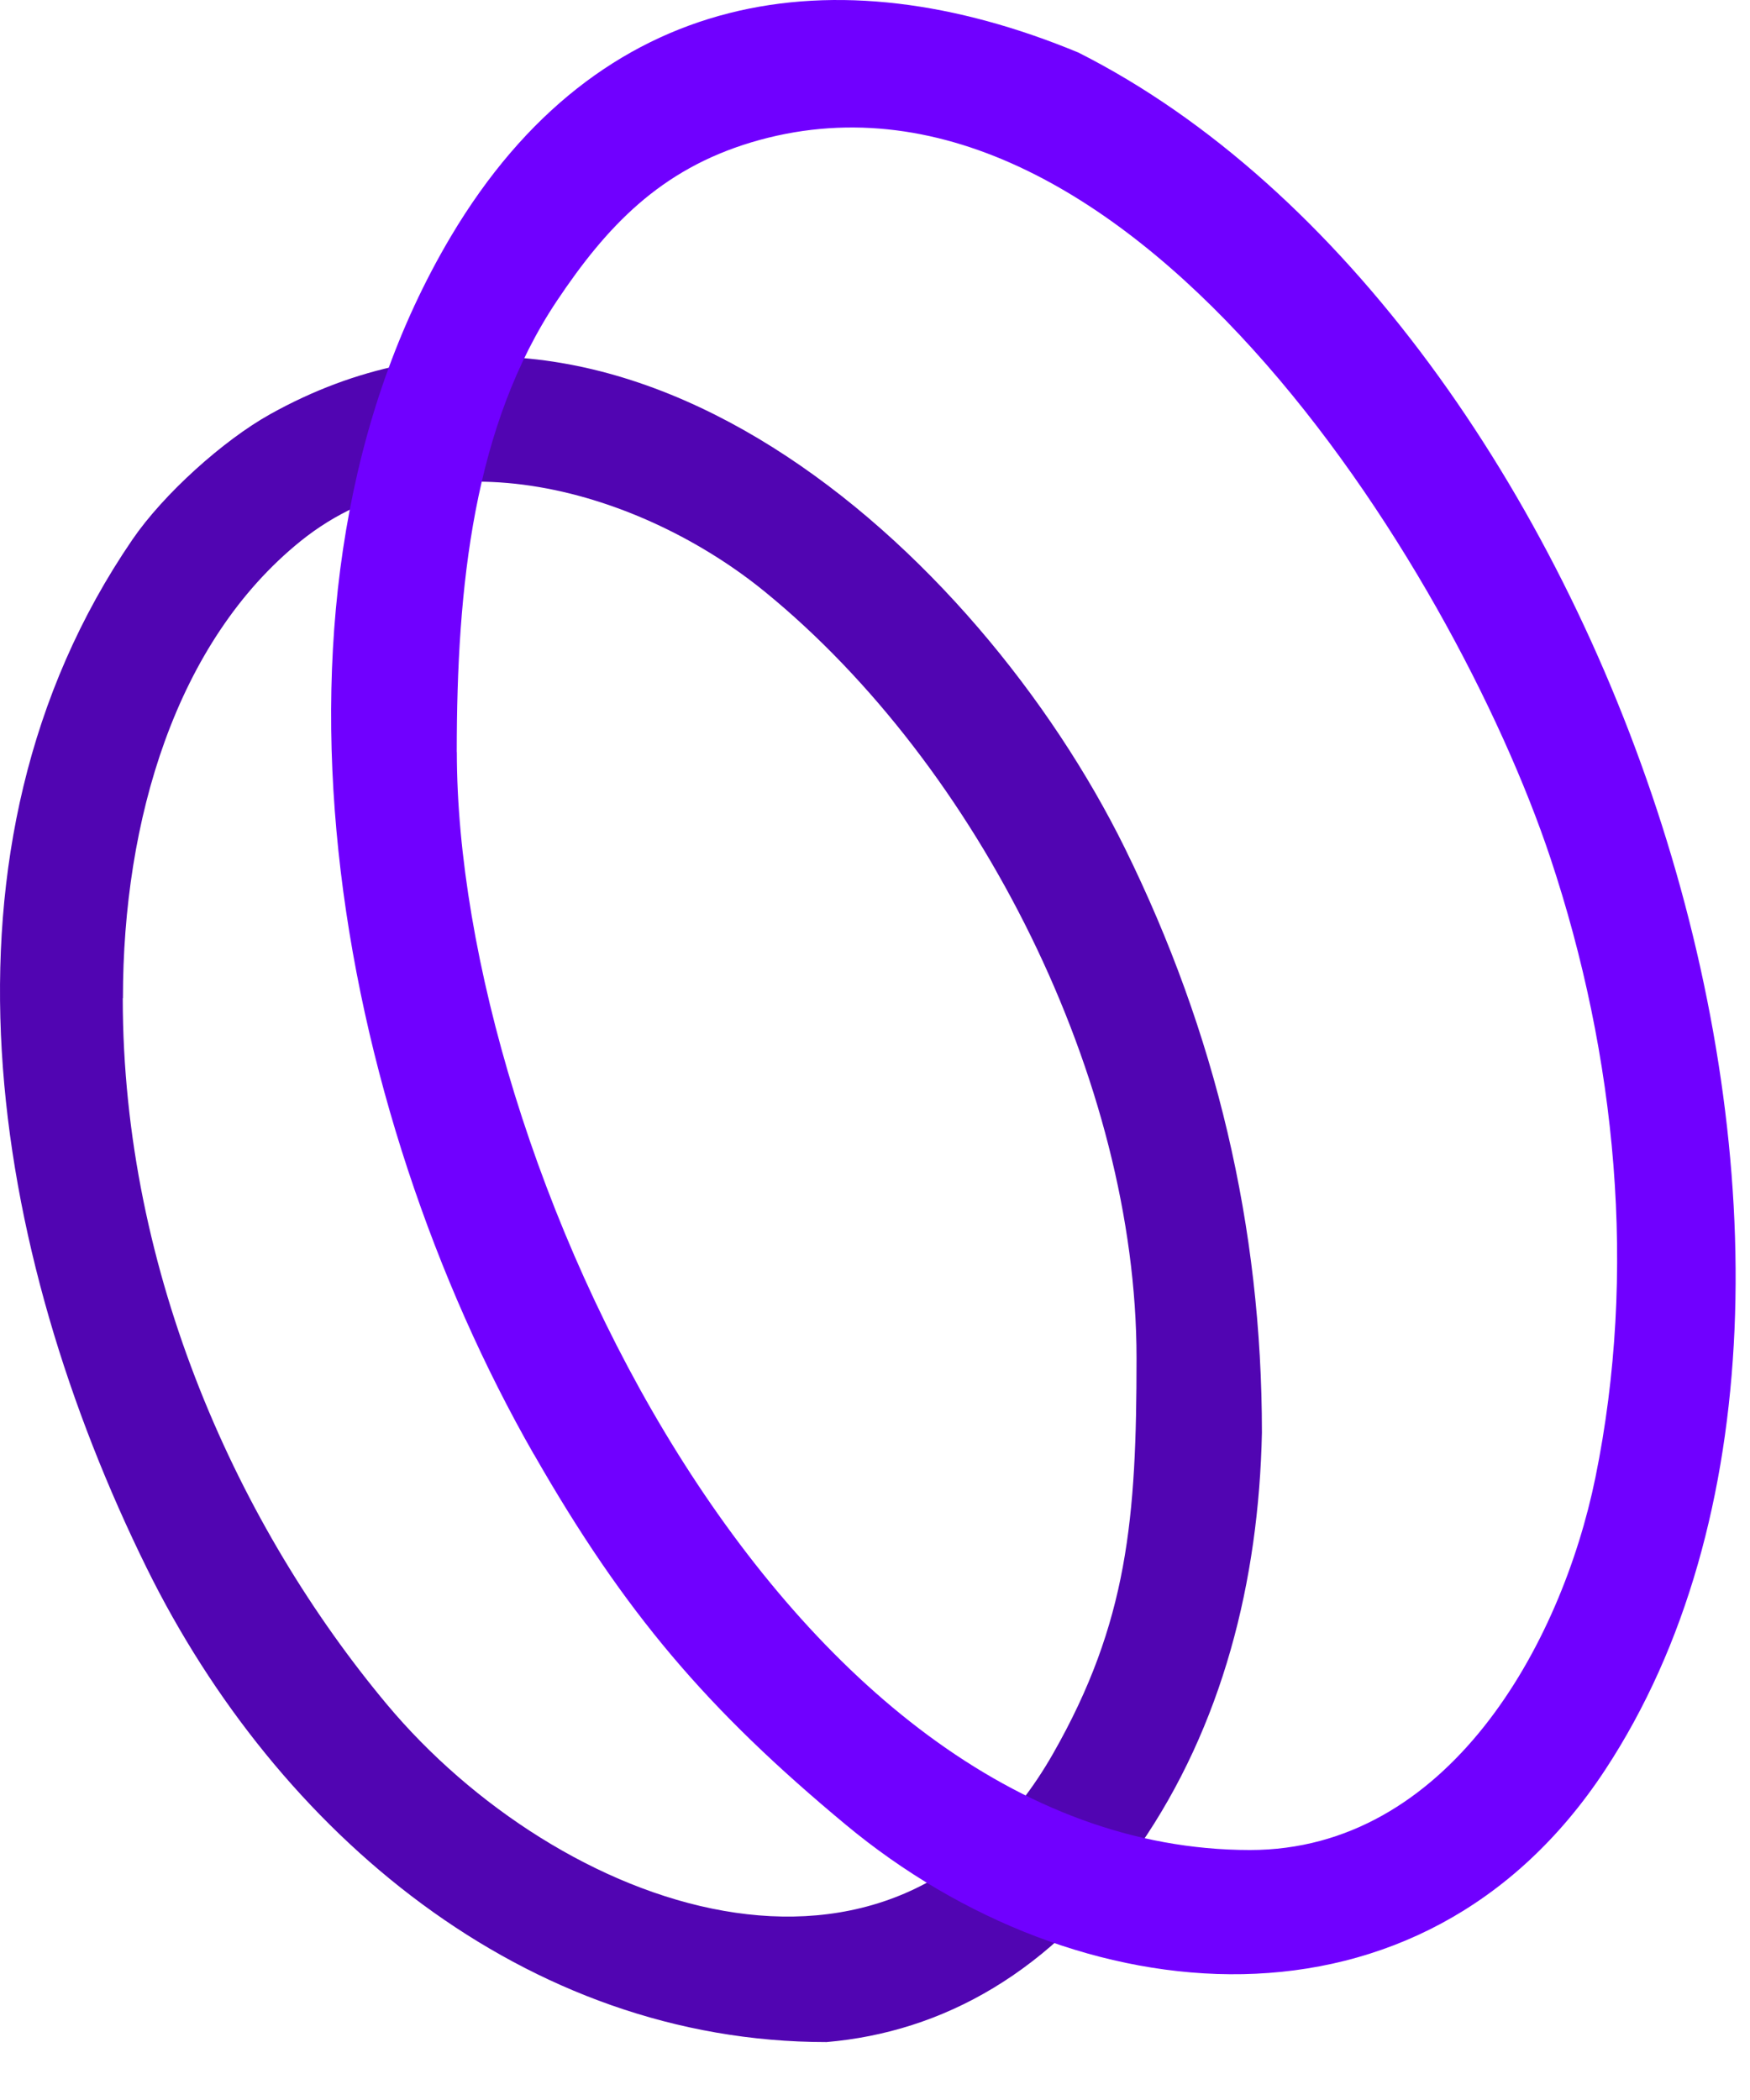 <svg width="20" height="24" viewBox="0 0 20 24" fill="none" xmlns="http://www.w3.org/2000/svg">
<path fill-rule="evenodd" clip-rule="evenodd" d="M1.405 11.406C1.405 9.378 2.008 7.336 3.437 6.183C5.023 4.906 7.345 5.622 8.744 6.765C11.19 8.762 12.989 12.354 12.989 15.521C12.989 17.347 12.891 18.542 12.033 20.045C10.2 23.252 6.37 21.808 4.422 19.479C2.74 17.465 1.403 14.569 1.403 11.408L1.405 11.406ZM14.422 16.373C14.386 18.069 13.973 19.72 13.018 21.103C12.022 22.546 10.768 23.224 9.446 23.338C5.995 23.338 3.166 20.941 1.677 17.921C-0.104 14.307 -0.905 9.7 1.513 6.167C1.866 5.65 2.55 5.033 3.087 4.734C7.047 2.525 11.179 6.293 12.855 9.692C13.896 11.806 14.422 14.017 14.422 16.373Z" fill="#5105B2"/>
<path fill-rule="evenodd" clip-rule="evenodd" d="M5.22 8.595C5.22 6.69 5.413 4.865 6.364 3.439C6.934 2.586 7.545 1.94 8.586 1.627C12.812 0.36 16.61 6.483 17.718 9.803C18.474 12.072 18.713 14.536 18.233 16.887C17.841 18.804 16.543 21.143 14.286 21.143C8.929 21.143 5.221 13.236 5.221 8.595H5.22ZM6.102 16.621C7.138 18.433 8.084 19.539 9.665 20.853C12.301 23.046 16.243 23.426 18.346 20.225C22.064 14.565 18.363 3.647 12.323 0.6C9.537 -0.554 6.843 -0.142 5.153 2.702C2.714 6.809 3.849 12.688 6.101 16.621H6.102Z" fill="#7000FF"/>
</svg>
